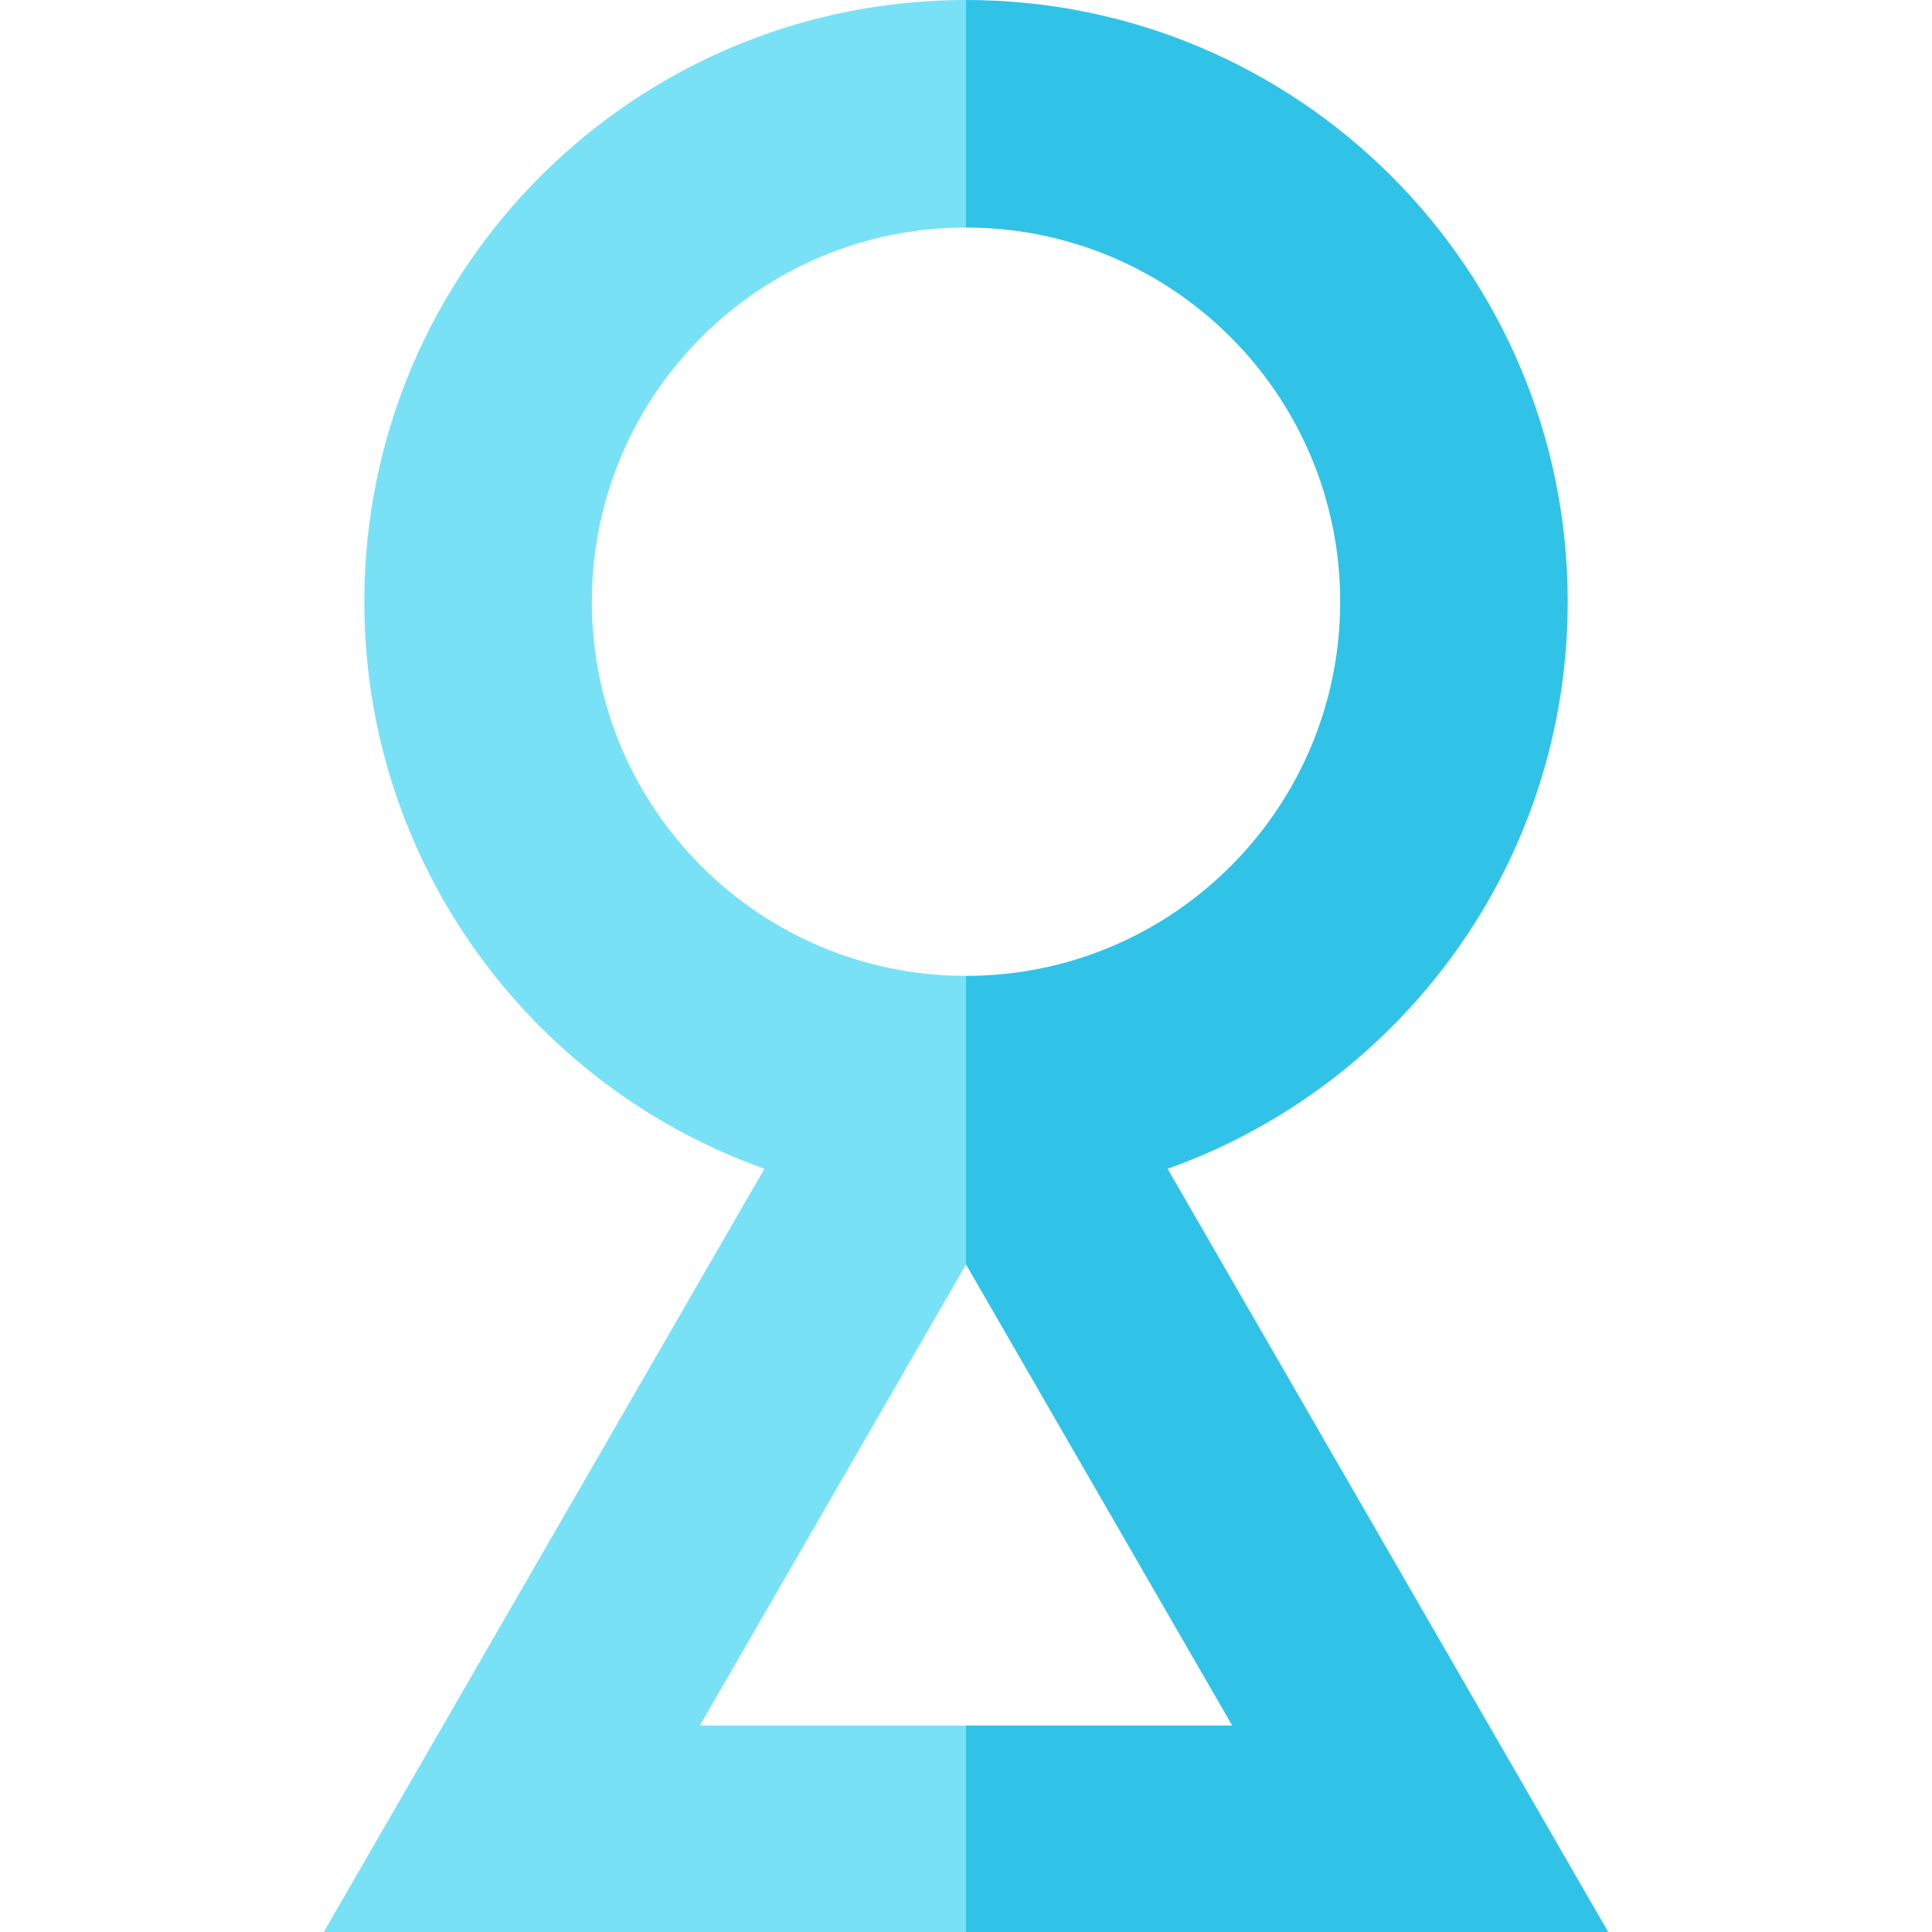 <svg id="Capa_1" enable-background="new 0 0 512 512" height="512" viewBox="0 0 512 512" width="512" xmlns="http://www.w3.org/2000/svg"><g><path d="m185.456 457.281 70.544-122.188 17.601-42.806-17.601-33.669c-54.764 0-99.159-44.395-99.159-99.159s44.395-99.16 99.159-99.16l21.059-29.283-21.059-31.016c-88.067 0-159.459 71.392-159.459 159.459 0 69.328 44.249 128.313 106.041 150.279l-116.775 202.262h170.193l17.601-26.956-17.601-27.763z" fill="#79e1f5"/><path d="m309.418 309.738c61.792-21.966 106.041-80.951 106.041-150.279 0-88.067-71.392-159.459-159.459-159.459v60.299c54.764 0 99.159 44.395 99.159 99.159s-44.395 99.16-99.159 99.16v76.475l70.544 122.188h-70.544v54.719h170.193z" fill="#31c3e7"/></g></svg>